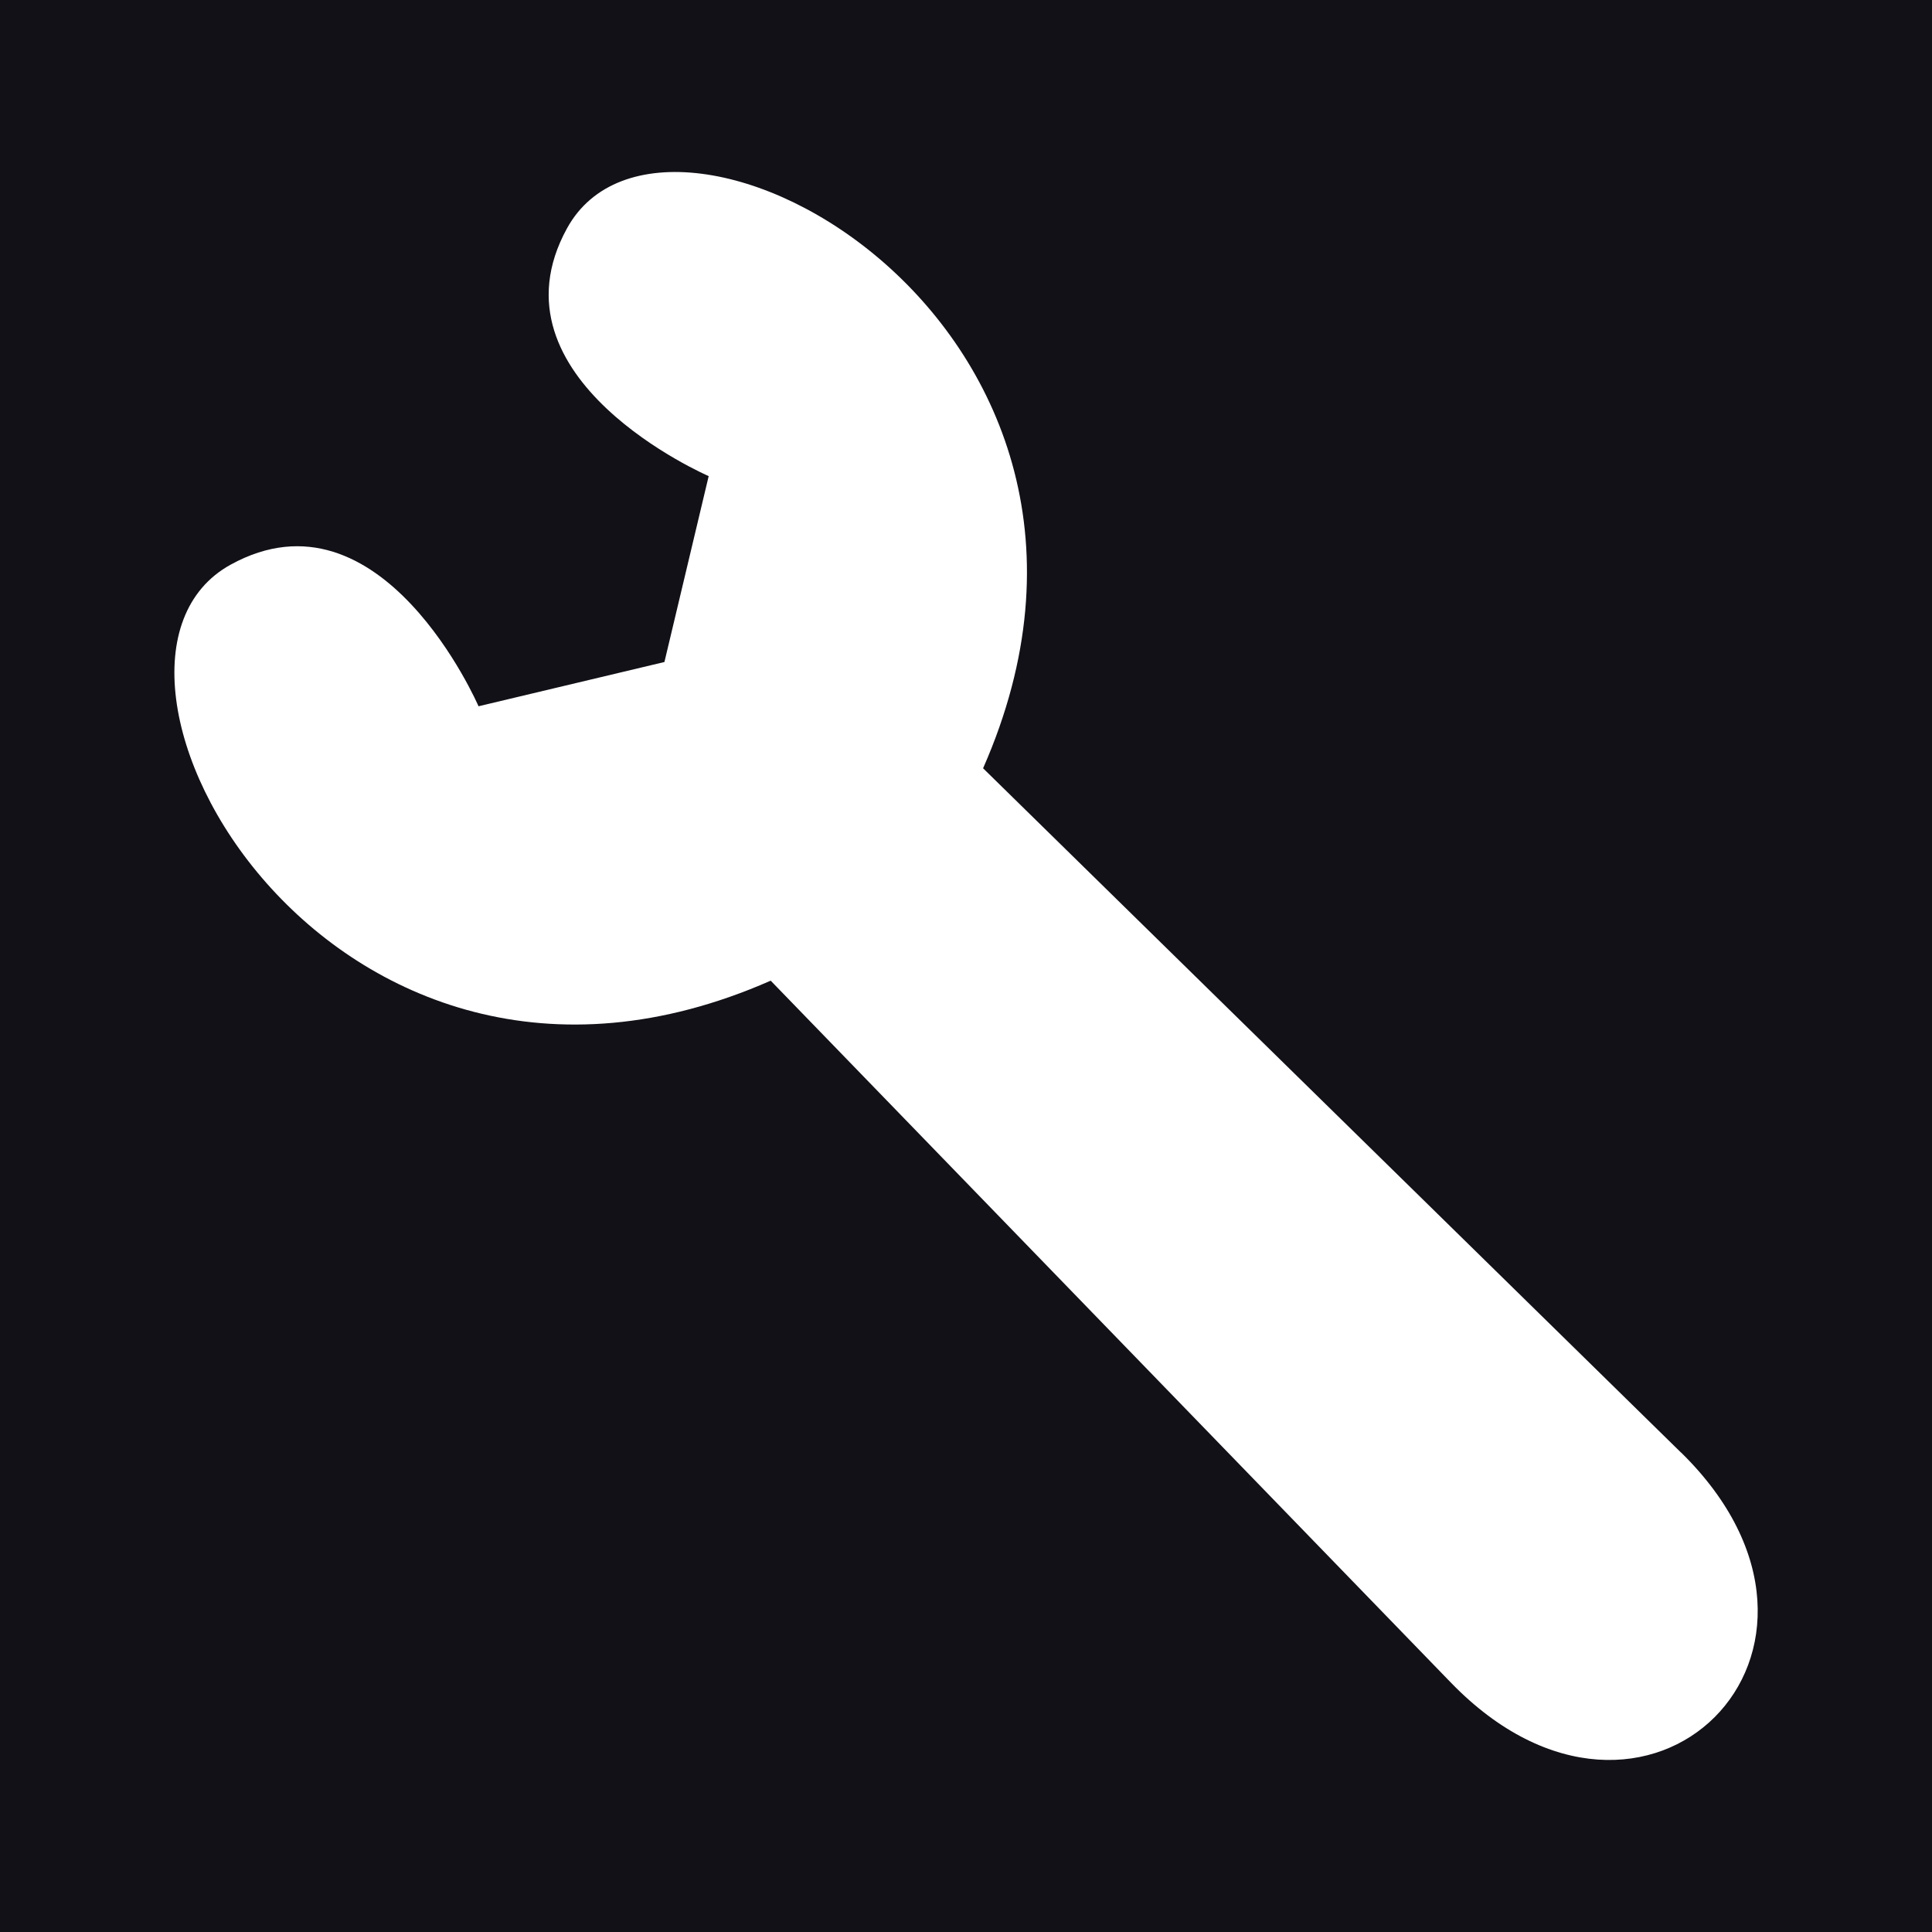 <?xml version="1.0" encoding="UTF-8"?>
<svg xmlns="http://www.w3.org/2000/svg"
     xmlns:sodipodi="http://sodipodi.sourceforge.net/DTD/sodipodi-0.dtd"
     width="32" height="32">
  <rect style="fill:#111117" width="32" height="32" x="0" y="0" />
  <path style="fill:#ffffff"
	d="m 27.843,24.059 -11.56,-11.334 c 3.226,-7.331 -5.236,-11.954 -6.891,-8.944 -1.373,2.498 2.346,4.105 2.346,4.105 l -0.733,3.079 -3.079,0.733 c 0,0 -1.607,-3.72 -4.105,-2.346 -3.011,1.655 1.613,10.117 8.944,6.891 l 11.267,11.627 c 3.241,3.345 7.138,-0.552 3.812,-3.812 z"
	sodipodi:nodetypes="ccscccscss" />
</svg>
